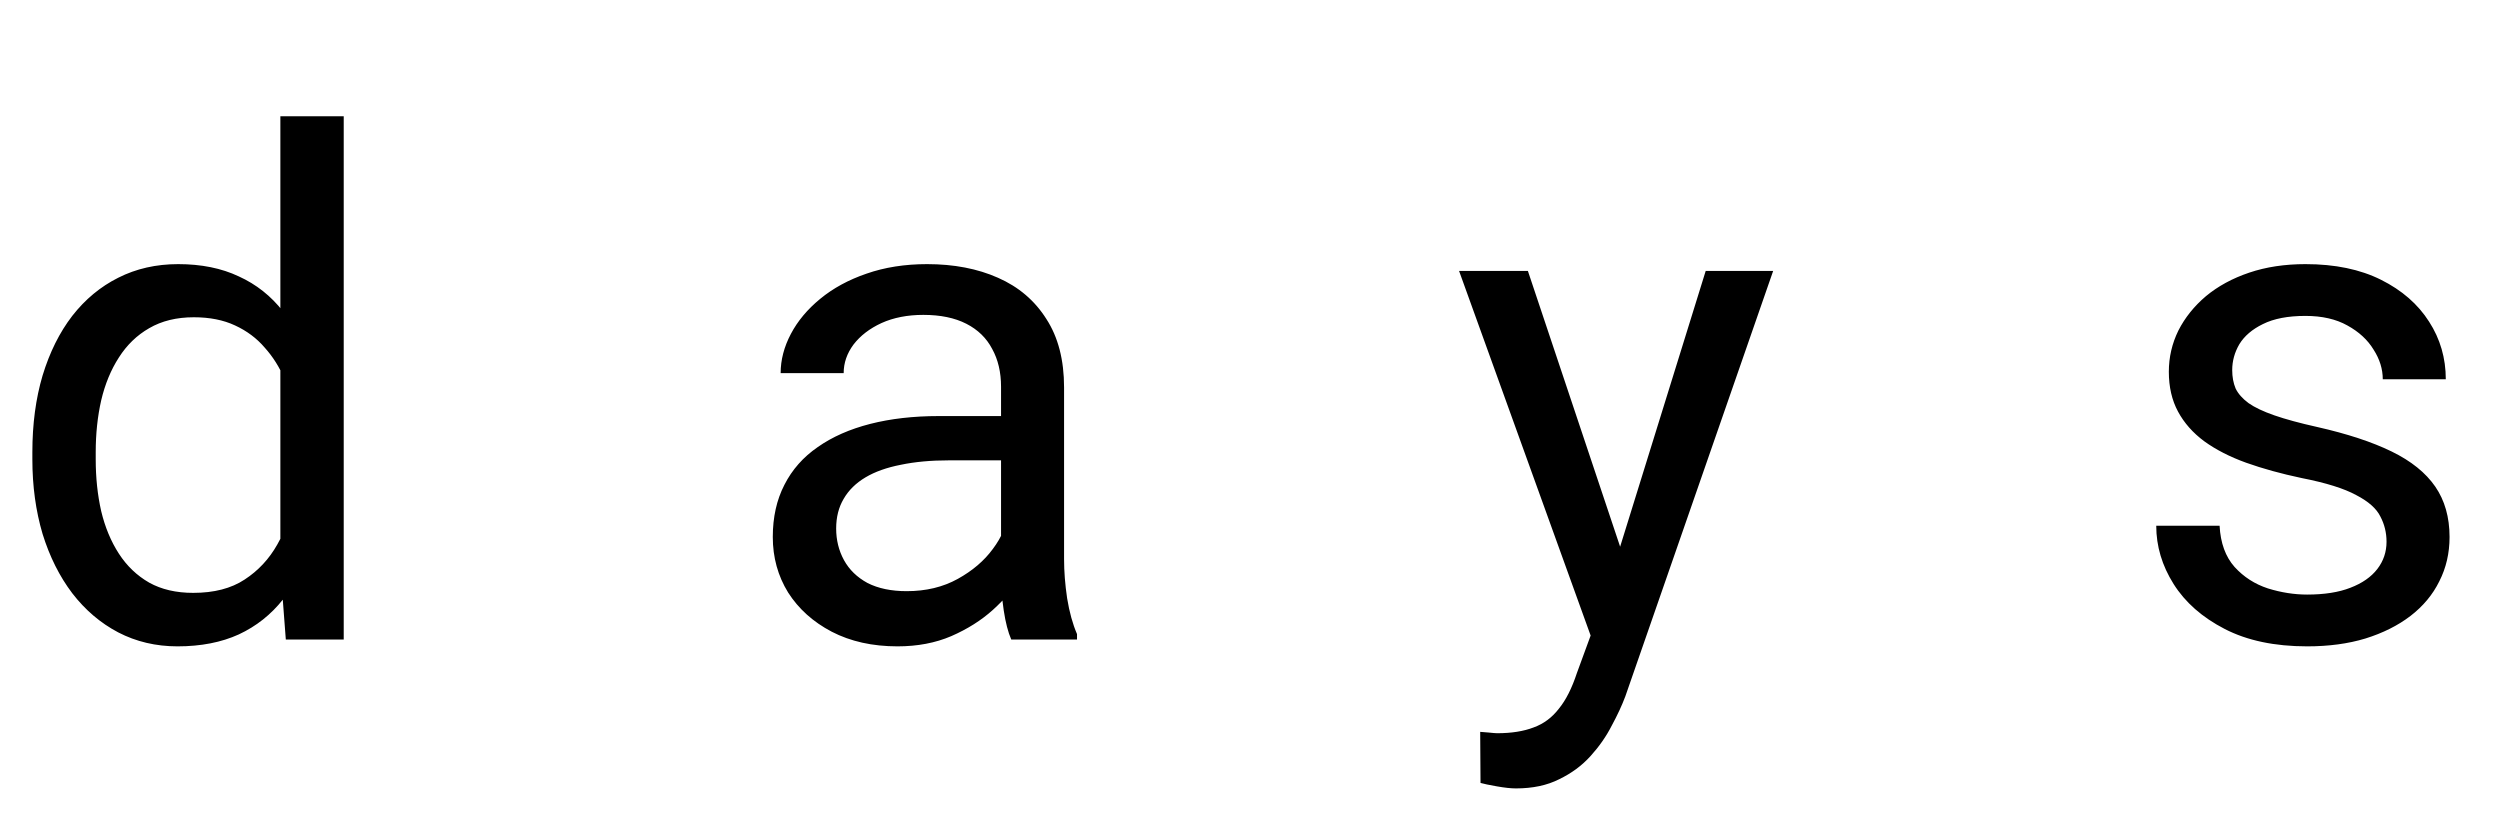 <svg width="129" height="42" viewBox="0 0 129 42" fill="none" xmlns="http://www.w3.org/2000/svg">
<path d="M14.467 29.309V6H17.736V33H14.748L14.467 29.309ZM1.67 23.701V23.332C1.67 21.879 1.846 20.561 2.197 19.377C2.561 18.182 3.07 17.156 3.727 16.301C4.395 15.445 5.186 14.789 6.1 14.332C7.025 13.863 8.057 13.629 9.193 13.629C10.389 13.629 11.432 13.84 12.322 14.262C13.225 14.672 13.986 15.275 14.607 16.072C15.24 16.857 15.738 17.807 16.102 18.92C16.465 20.033 16.717 21.293 16.857 22.699V24.316C16.729 25.711 16.477 26.965 16.102 28.078C15.738 29.191 15.24 30.141 14.607 30.926C13.986 31.711 13.225 32.315 12.322 32.736C11.42 33.147 10.365 33.352 9.158 33.352C8.045 33.352 7.025 33.111 6.1 32.631C5.186 32.15 4.395 31.477 3.727 30.609C3.07 29.742 2.561 28.723 2.197 27.551C1.846 26.367 1.67 25.084 1.67 23.701ZM4.939 23.332V23.701C4.939 24.65 5.033 25.541 5.221 26.373C5.42 27.205 5.725 27.938 6.135 28.57C6.545 29.203 7.066 29.701 7.699 30.064C8.332 30.416 9.088 30.592 9.967 30.592C11.045 30.592 11.93 30.363 12.621 29.906C13.324 29.449 13.887 28.846 14.309 28.096C14.73 27.346 15.059 26.531 15.293 25.652V21.416C15.152 20.771 14.947 20.15 14.678 19.553C14.42 18.943 14.08 18.404 13.658 17.936C13.248 17.455 12.738 17.074 12.129 16.793C11.531 16.512 10.822 16.371 10.002 16.371C9.111 16.371 8.344 16.559 7.699 16.934C7.066 17.297 6.545 17.801 6.135 18.445C5.725 19.078 5.42 19.816 5.221 20.66C5.033 21.492 4.939 22.383 4.939 23.332ZM51.654 29.748V19.957C51.654 19.207 51.501 18.557 51.197 18.006C50.904 17.443 50.458 17.01 49.861 16.705C49.263 16.4 48.525 16.248 47.646 16.248C46.825 16.248 46.105 16.389 45.484 16.67C44.874 16.951 44.394 17.32 44.042 17.777C43.703 18.234 43.533 18.727 43.533 19.254H40.281C40.281 18.574 40.456 17.9 40.808 17.232C41.16 16.564 41.663 15.961 42.32 15.422C42.988 14.871 43.785 14.438 44.71 14.121C45.648 13.793 46.691 13.629 47.839 13.629C49.222 13.629 50.441 13.863 51.495 14.332C52.562 14.801 53.394 15.51 53.992 16.459C54.601 17.396 54.906 18.574 54.906 19.992V28.852C54.906 29.484 54.958 30.158 55.064 30.873C55.181 31.588 55.351 32.203 55.574 32.719V33H52.181C52.017 32.625 51.888 32.127 51.794 31.506C51.7 30.873 51.654 30.287 51.654 29.748ZM52.216 21.469L52.251 23.754H48.964C48.038 23.754 47.212 23.83 46.486 23.982C45.759 24.123 45.15 24.34 44.658 24.633C44.165 24.926 43.79 25.295 43.533 25.74C43.275 26.174 43.146 26.684 43.146 27.27C43.146 27.867 43.281 28.412 43.55 28.904C43.82 29.396 44.224 29.789 44.763 30.082C45.314 30.363 45.988 30.504 46.785 30.504C47.781 30.504 48.66 30.293 49.421 29.871C50.183 29.449 50.786 28.934 51.232 28.324C51.689 27.715 51.935 27.123 51.97 26.549L53.359 28.113C53.277 28.605 53.054 29.15 52.691 29.748C52.328 30.346 51.841 30.92 51.232 31.471C50.634 32.01 49.919 32.461 49.087 32.824C48.267 33.176 47.341 33.352 46.31 33.352C45.021 33.352 43.89 33.1 42.917 32.596C41.956 32.092 41.206 31.418 40.667 30.574C40.14 29.719 39.876 28.764 39.876 27.709C39.876 26.689 40.075 25.793 40.474 25.02C40.872 24.234 41.447 23.584 42.197 23.068C42.947 22.541 43.849 22.143 44.904 21.873C45.958 21.604 47.136 21.469 48.437 21.469H52.216ZM82.723 31.031L88.014 13.98H91.495L83.866 35.935C83.69 36.404 83.456 36.908 83.163 37.447C82.882 37.998 82.518 38.52 82.073 39.012C81.628 39.504 81.089 39.902 80.456 40.207C79.835 40.523 79.091 40.682 78.223 40.682C77.966 40.682 77.637 40.647 77.239 40.576C76.841 40.506 76.559 40.447 76.395 40.4L76.378 37.764C76.471 37.775 76.618 37.787 76.817 37.799C77.028 37.822 77.174 37.834 77.257 37.834C77.995 37.834 78.622 37.734 79.137 37.535C79.653 37.348 80.087 37.025 80.438 36.568C80.802 36.123 81.112 35.508 81.37 34.723L82.723 31.031ZM78.839 13.98L83.778 28.746L84.622 32.174L82.284 33.369L75.288 13.98H78.839ZM123.145 27.955C123.145 27.486 123.039 27.053 122.828 26.654C122.629 26.244 122.213 25.875 121.58 25.547C120.959 25.207 120.022 24.914 118.768 24.668C117.713 24.445 116.758 24.182 115.902 23.877C115.059 23.572 114.338 23.203 113.74 22.77C113.154 22.336 112.703 21.826 112.387 21.24C112.07 20.654 111.912 19.969 111.912 19.184C111.912 18.434 112.076 17.725 112.404 17.057C112.744 16.389 113.219 15.797 113.828 15.281C114.449 14.766 115.193 14.361 116.061 14.068C116.928 13.775 117.895 13.629 118.961 13.629C120.484 13.629 121.785 13.898 122.863 14.438C123.941 14.977 124.768 15.697 125.342 16.6C125.916 17.49 126.203 18.48 126.203 19.57H122.951C122.951 19.043 122.793 18.533 122.477 18.041C122.172 17.537 121.721 17.121 121.123 16.793C120.537 16.465 119.816 16.301 118.961 16.301C118.059 16.301 117.326 16.441 116.764 16.723C116.213 16.992 115.809 17.338 115.551 17.76C115.305 18.182 115.182 18.627 115.182 19.096C115.182 19.447 115.24 19.764 115.357 20.045C115.486 20.314 115.709 20.566 116.025 20.801C116.342 21.023 116.787 21.234 117.361 21.434C117.936 21.633 118.668 21.832 119.559 22.031C121.117 22.383 122.4 22.805 123.408 23.297C124.416 23.789 125.166 24.393 125.658 25.107C126.15 25.822 126.397 26.689 126.397 27.709C126.397 28.541 126.221 29.303 125.869 29.994C125.529 30.686 125.031 31.283 124.375 31.787C123.731 32.279 122.957 32.666 122.055 32.947C121.164 33.217 120.162 33.352 119.049 33.352C117.373 33.352 115.955 33.053 114.795 32.455C113.635 31.857 112.756 31.084 112.158 30.135C111.561 29.186 111.262 28.184 111.262 27.129H114.531C114.578 28.02 114.836 28.729 115.305 29.256C115.774 29.771 116.348 30.141 117.027 30.363C117.707 30.574 118.381 30.68 119.049 30.68C119.94 30.68 120.684 30.562 121.281 30.328C121.891 30.094 122.354 29.771 122.67 29.361C122.986 28.951 123.145 28.482 123.145 27.955Z" fill="black"/>
</svg>
